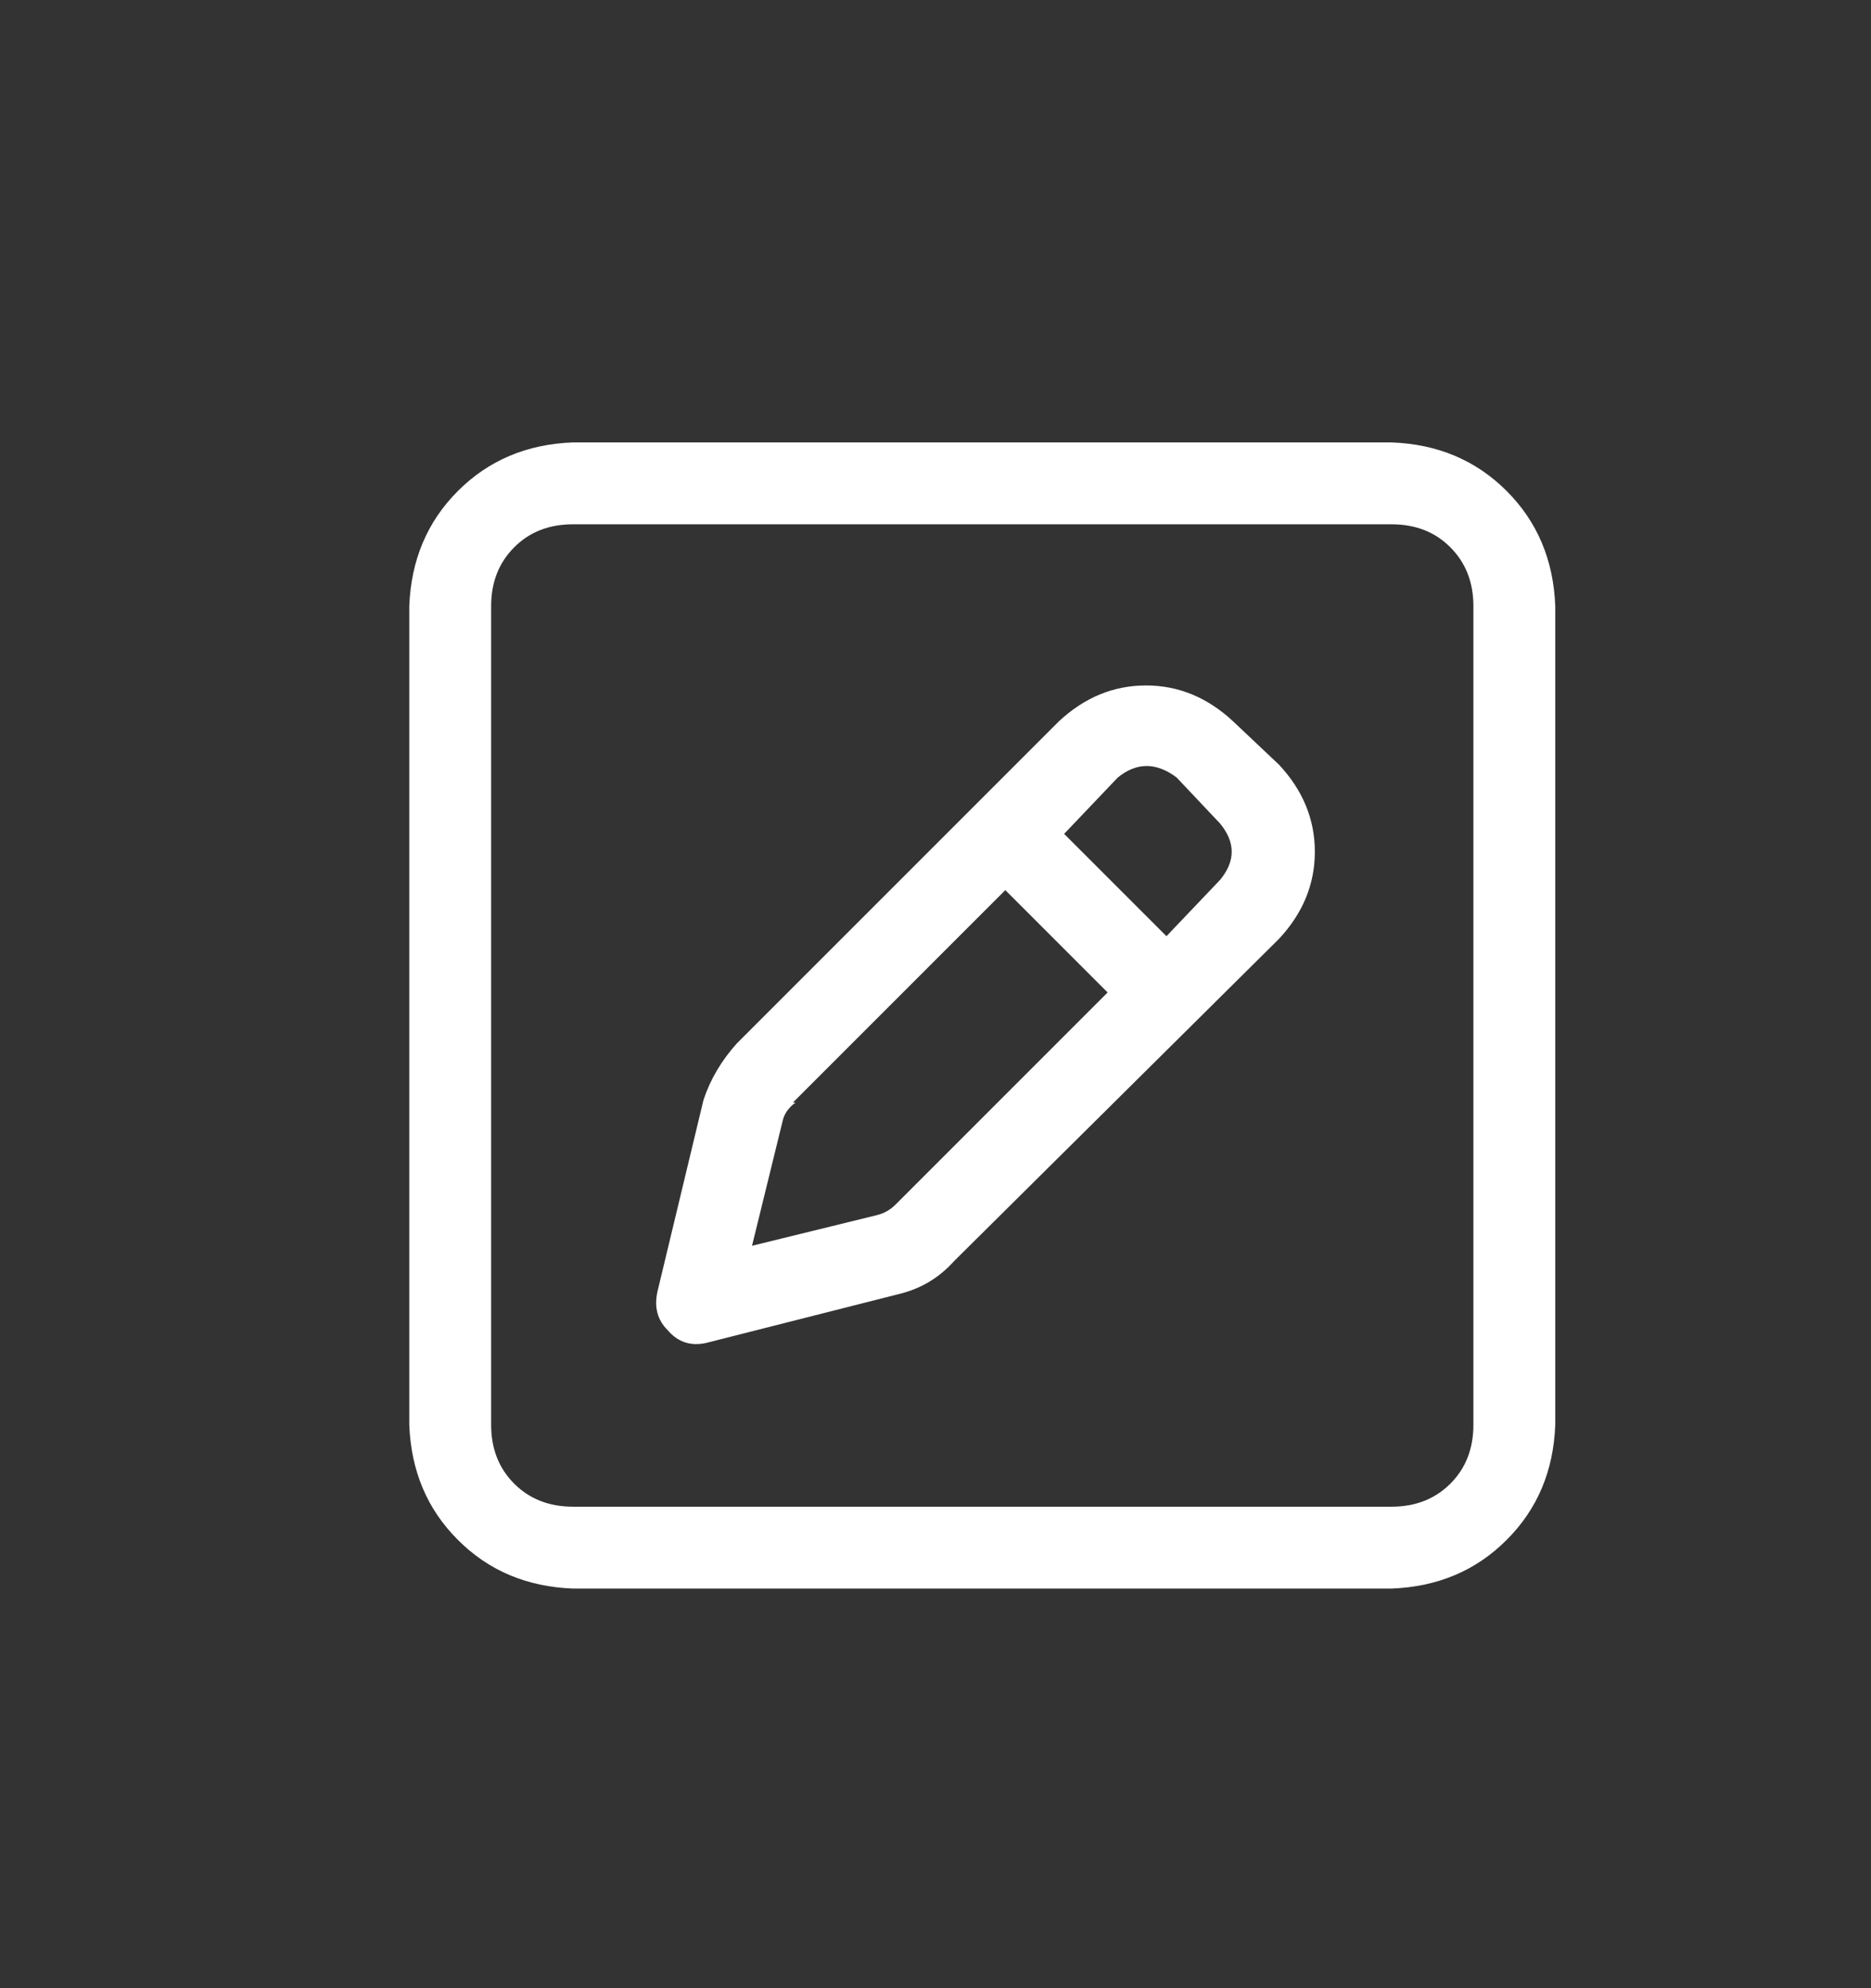 <svg width="16" height="17" viewBox="0 0 16 17" fill="none" xmlns="http://www.w3.org/2000/svg">
<rect x="0" y="0" width="16" height="17" fill="#333333" stroke="none"/>
<path d="M4.9 4.483C4.696 4.483 4.528 4.548 4.397 4.68C4.266 4.811 4.2 4.979 4.2 5.183V12.183C4.2 12.387 4.266 12.555 4.397 12.686C4.528 12.817 4.696 12.883 4.9 12.883H11.9C12.104 12.883 12.272 12.817 12.403 12.686C12.534 12.555 12.6 12.387 12.6 12.183V5.183C12.6 4.979 12.534 4.811 12.403 4.68C12.272 4.548 12.104 4.483 11.9 4.483H4.9ZM3.5 5.183C3.515 4.789 3.653 4.461 3.916 4.198C4.178 3.936 4.506 3.797 4.9 3.783H11.9C12.294 3.797 12.622 3.936 12.884 4.198C13.147 4.461 13.285 4.789 13.3 5.183V12.183C13.285 12.577 13.147 12.905 12.884 13.167C12.622 13.43 12.294 13.568 11.9 13.583H4.9C4.506 13.568 4.178 13.43 3.916 13.167C3.653 12.905 3.515 12.577 3.5 12.183V5.183ZM10.062 6.648C9.888 6.517 9.72 6.517 9.559 6.648L9.1 7.13L9.975 8.005L10.434 7.523C10.566 7.363 10.566 7.203 10.434 7.042L10.062 6.648ZM6.803 9.427C6.745 9.47 6.708 9.521 6.694 9.58L6.431 10.652L7.503 10.389C7.561 10.374 7.613 10.345 7.656 10.302L9.472 8.486L8.597 7.611L6.781 9.427H6.803ZM9.056 6.167C9.275 5.963 9.523 5.861 9.8 5.861C10.077 5.861 10.325 5.963 10.544 6.167L10.938 6.539C11.142 6.758 11.244 7.006 11.244 7.283C11.244 7.56 11.142 7.808 10.938 8.027L8.159 10.783C8.028 10.929 7.868 11.023 7.678 11.067L6.038 11.483C5.906 11.512 5.797 11.476 5.709 11.373C5.622 11.286 5.593 11.177 5.622 11.045L6.016 9.405C6.074 9.23 6.169 9.069 6.3 8.923L9.056 6.167Z" fill="white"/>
</svg>

